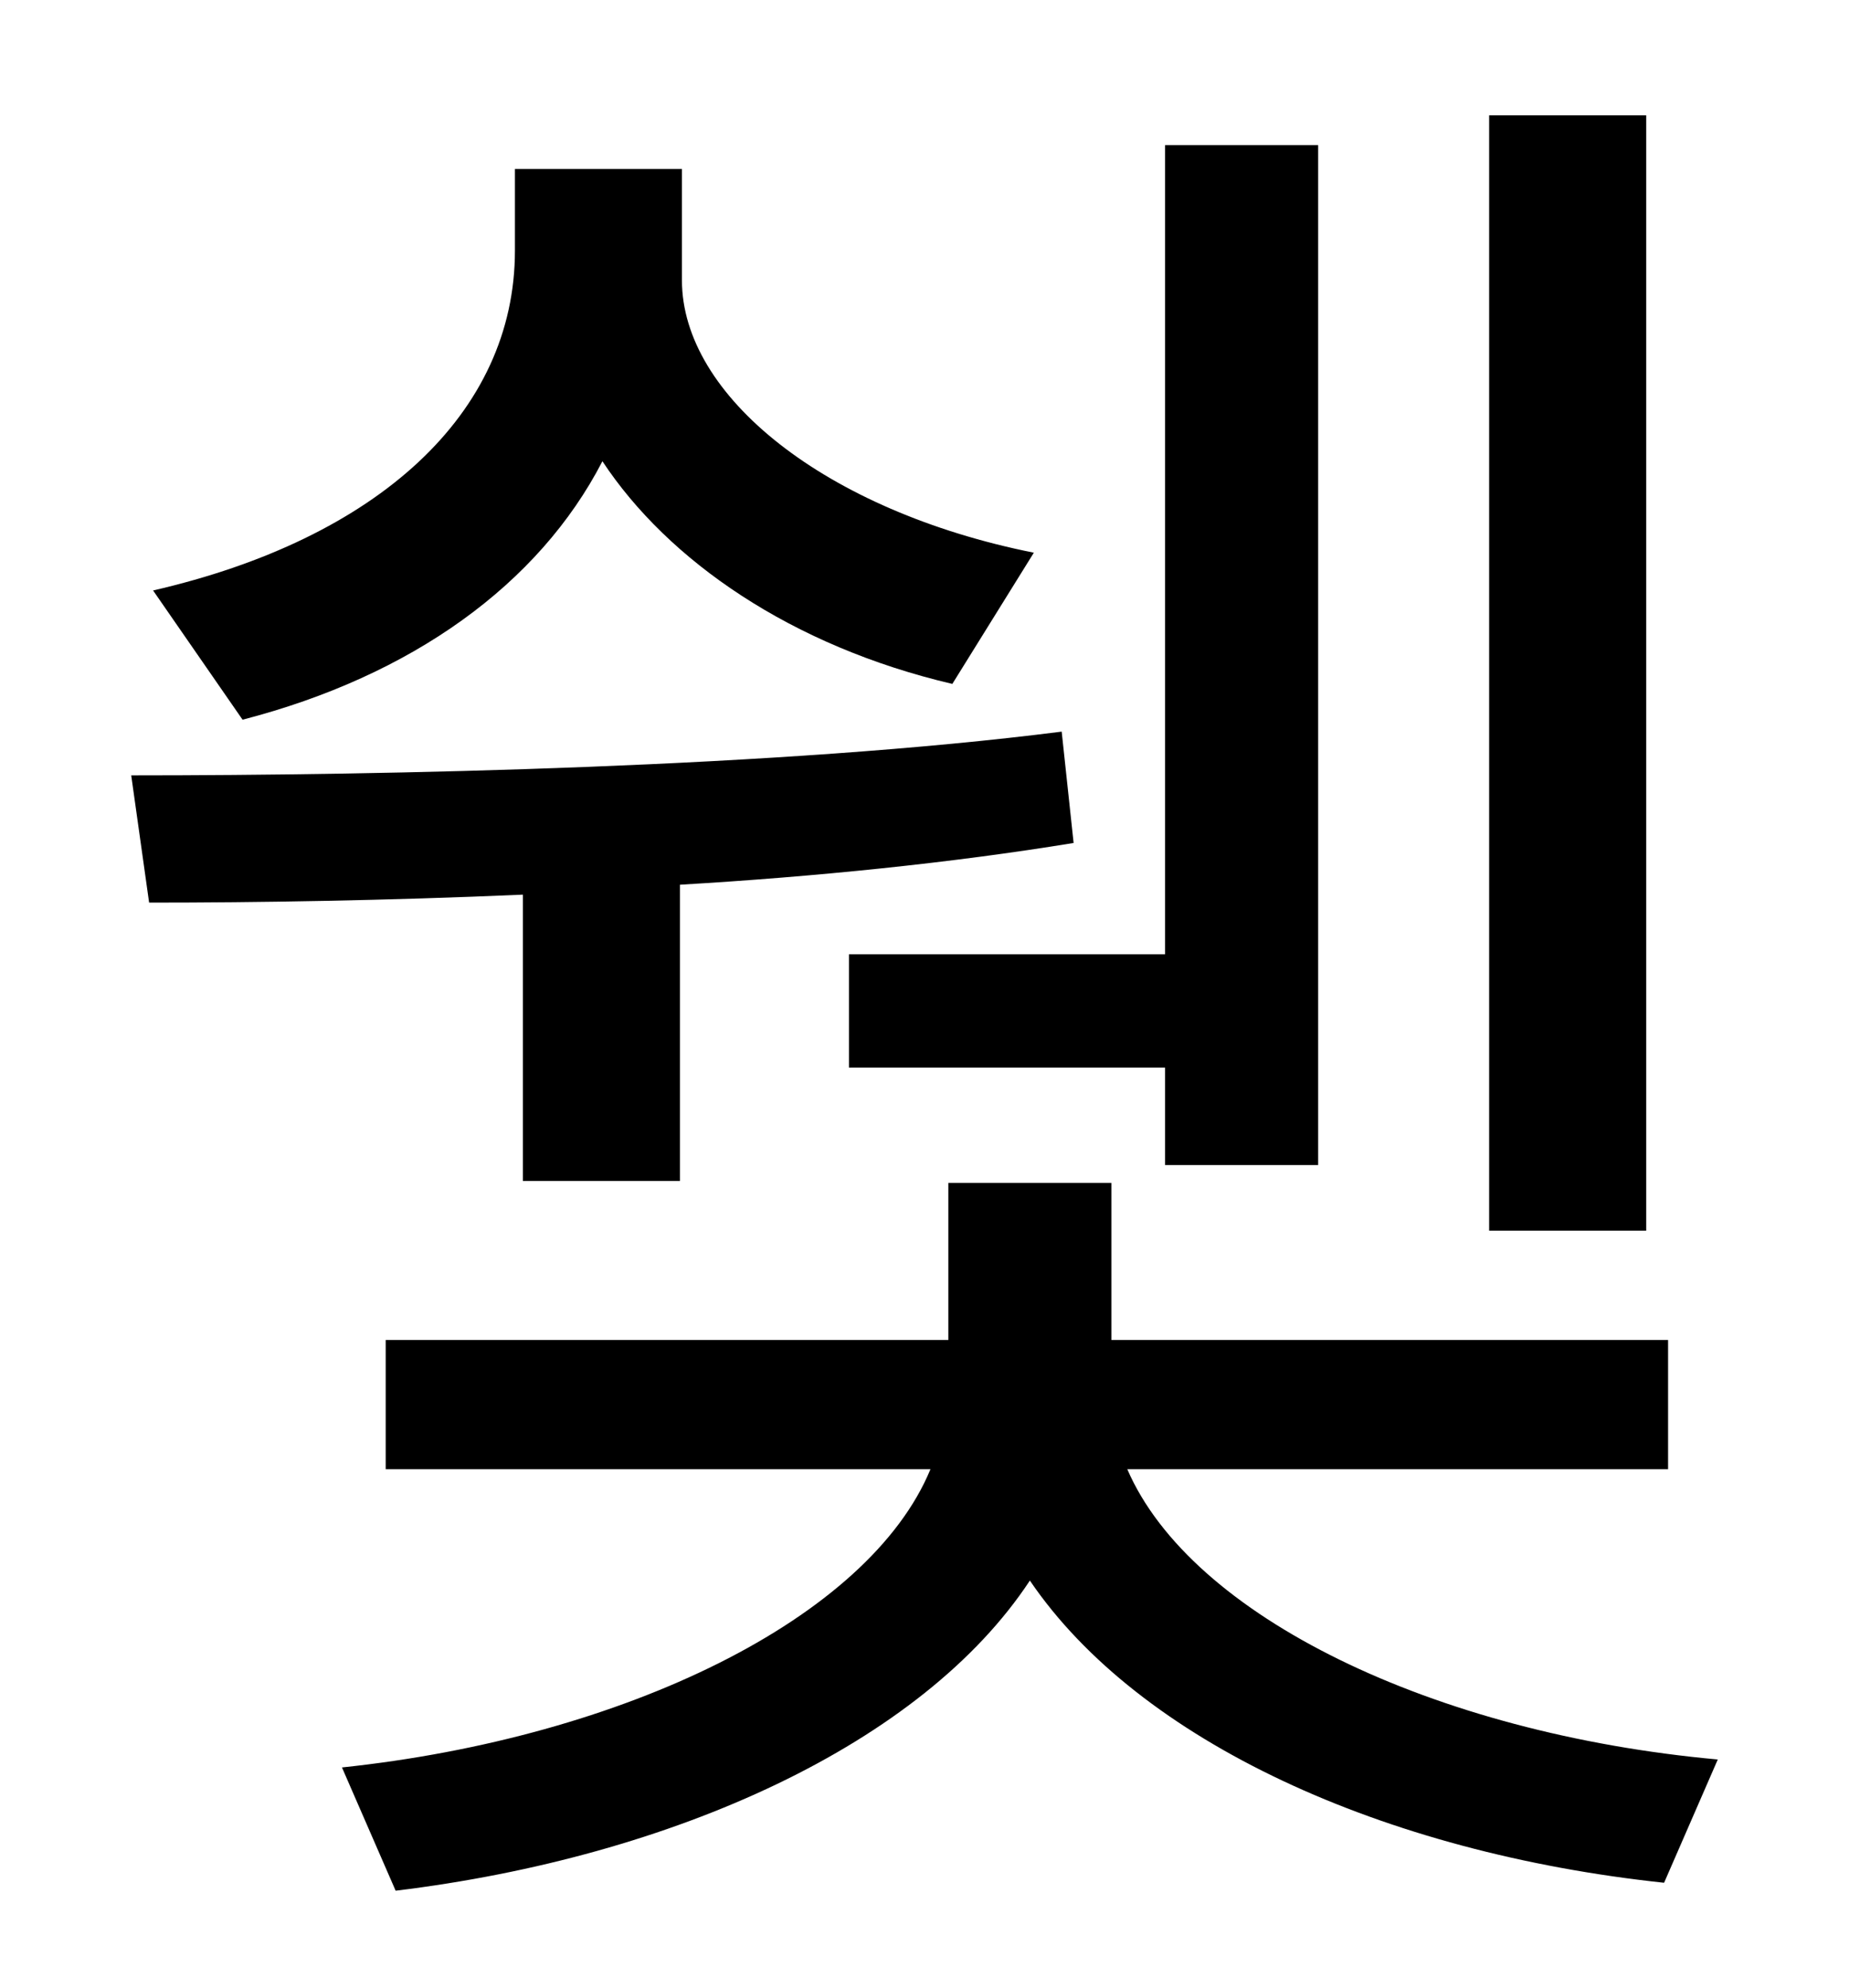 <?xml version="1.0" standalone="no"?>
<!DOCTYPE svg PUBLIC "-//W3C//DTD SVG 1.1//EN" "http://www.w3.org/Graphics/SVG/1.1/DTD/svg11.dtd" >
<svg xmlns="http://www.w3.org/2000/svg" xmlns:xlink="http://www.w3.org/1999/xlink" version="1.1" viewBox="-10 0 930 1000">
   <path fill="currentColor"
d="M818 58v561h-79v-561h79zM417 480h159v-407h77v513h-77v-49h-159v-57zM510 278l-41 66c-81 -19 -143 -62 -176 -112c-32 62 -96 108 -181 130l-45 -65c113 -26 182 -89 182 -171v-41h84v56c0 58 72 116 177 137zM253 594v-144c-69 3 -134 4 -188 4l-9 -64
c128 0 327 -4 468 -22l6 56c-61 10 -130 17 -198 21v149h-79zM829 739h-272c32 74 154 133 297 146l-27 62c-141 -15 -264 -71 -319 -152c-54 82 -179 139 -319 156l-27 -62c142 -15 265 -75 296 -150h-274v-65h283v-79h82v79h280v65z" />
</svg>
